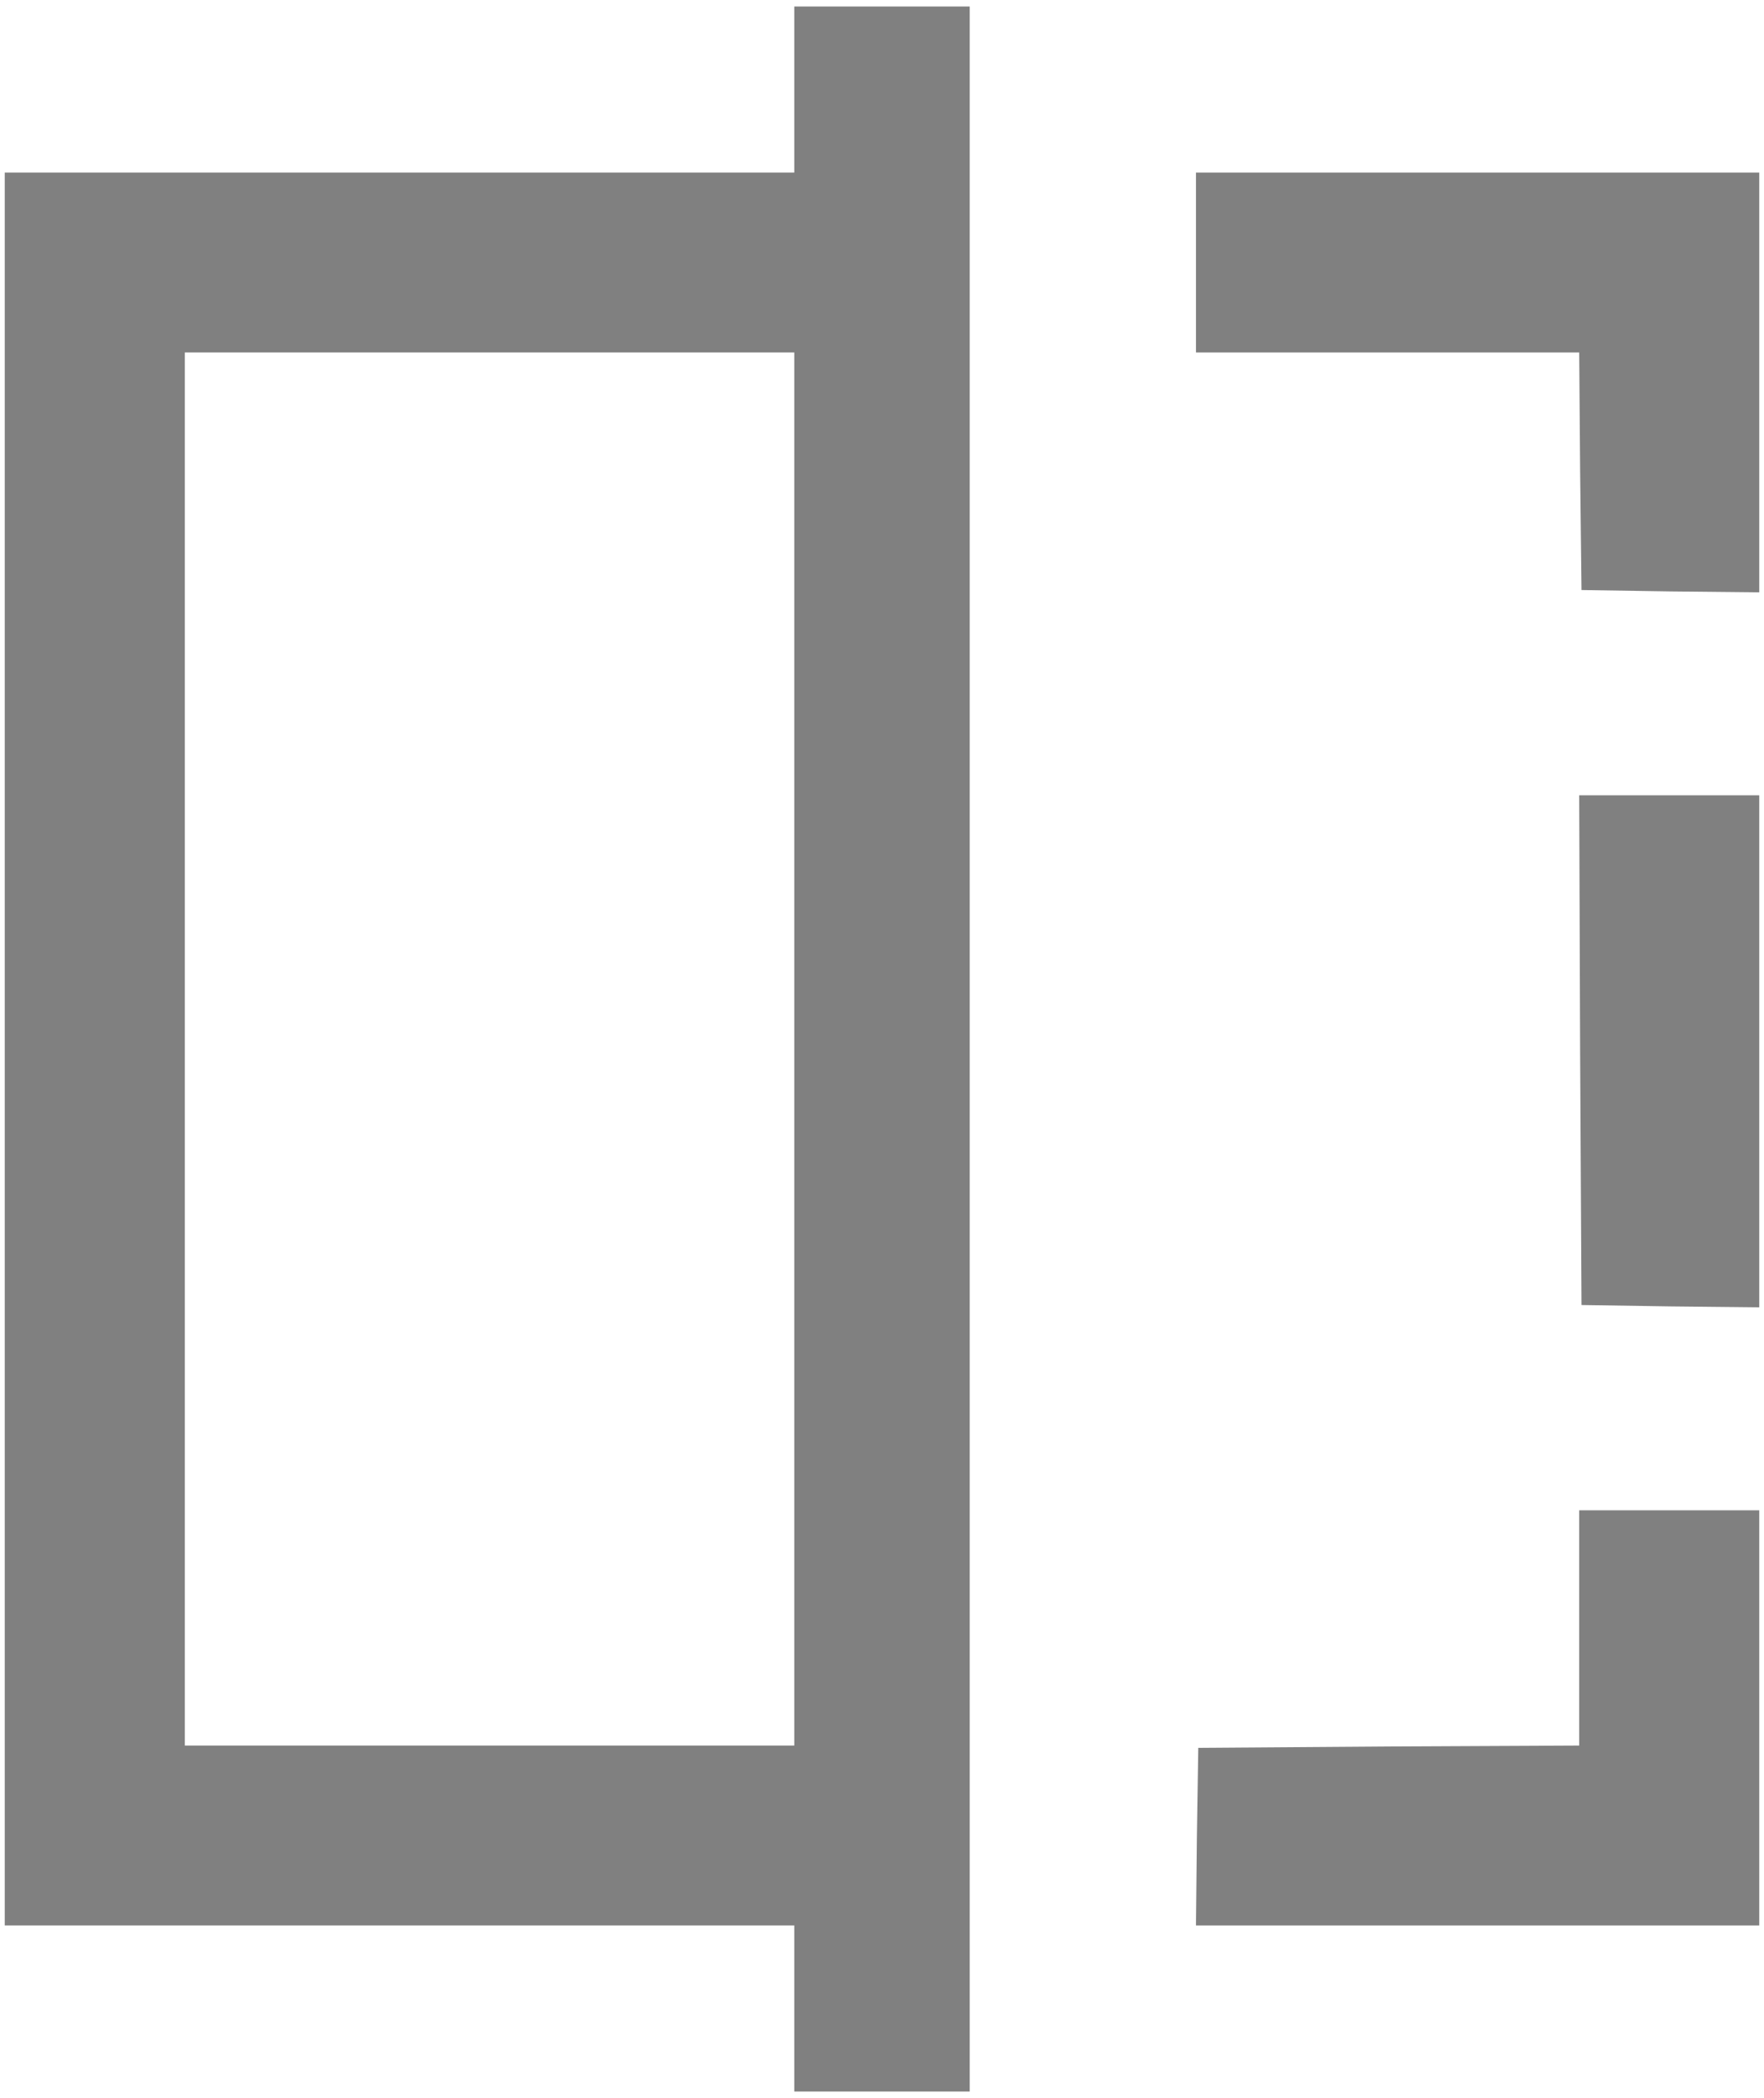 <svg width="143" height="170" viewBox="0 0 143 170" fill="none" xmlns="http://www.w3.org/2000/svg">
<g clip-path="url(#clip0_502_7)">
<path d="M64.388 7.255V13.983H32.386H0.384V85V156.017H32.386H64.388V162.745V169.473H71.5H78.612V85V0.527H71.5H64.388V7.255ZM64.388 85V141.44H39.685H14.981V85V28.56H39.685H64.388V85Z" fill="#808080"/>
<path d="M96.952 21.272V28.56H112.485H128.019L128.094 38.166L128.206 47.81L135.43 47.922L142.616 47.996V30.99V13.983H119.784H96.952V21.272Z" fill="#808080"/>
<path d="M128.093 85.075L128.206 105.744L135.43 105.856L142.616 105.931V85.187V64.442H135.317H128.019L128.093 85.075Z" fill="#808080"/>
<path d="M128.019 131.908V141.44L112.598 141.514L97.139 141.626L97.027 148.803L96.952 156.017H119.784H142.616V139.197V122.377H135.317H128.019V131.908Z" fill="#808080"/>
</g>
<defs>
<clipPath id="clip0_502_7">
<rect width="143" height="170" fill="white"/>
</clipPath>
</defs>
</svg>
